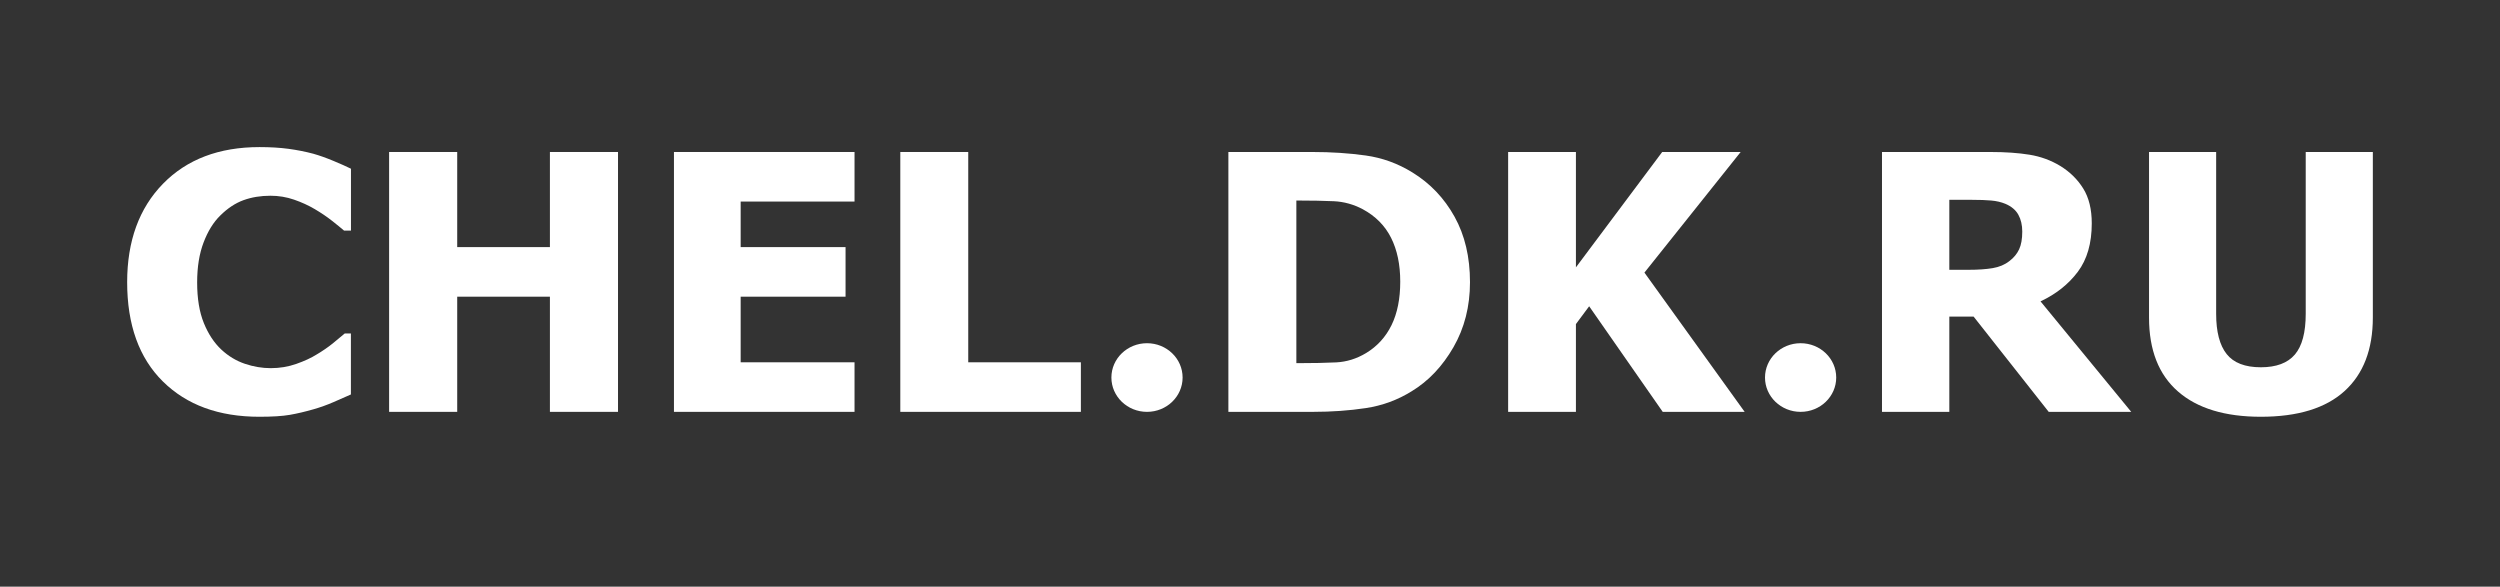 <svg width="929" height="218" viewBox="0 0 929 218" fill="none" xmlns="http://www.w3.org/2000/svg">
<rect x="0" y="0" width="929" height="218" fill="#333333" stroke="none"/>
<g>
<path fill-rule="evenodd" clip-rule="evenodd" d="M96.378 154.868C81.326 154.868 69.378 150.496 60.526 141.752C51.675 133.007 47.253 120.707 47.253 104.859C47.253 89.568 51.691 77.382 60.558 68.295C69.434 59.207 81.397 54.659 96.449 54.659C100.45 54.659 104.038 54.881 107.238 55.308C110.421 55.743 113.478 56.346 116.407 57.124C118.701 57.773 121.194 58.658 123.885 59.779C126.584 60.901 128.76 61.87 130.419 62.694V85.692H127.855C126.64 84.654 125.116 83.41 123.274 81.968C121.432 80.518 119.336 79.107 117.002 77.726C114.668 76.345 112.088 75.162 109.286 74.193C106.476 73.216 103.546 72.736 100.49 72.736C96.846 72.736 93.512 73.285 90.479 74.384C87.447 75.49 84.557 77.398 81.818 80.122C79.302 82.586 77.245 85.913 75.65 90.102C74.054 94.291 73.26 99.236 73.26 104.935C73.26 110.941 74.094 115.984 75.753 120.059C77.412 124.141 79.595 127.43 82.286 129.94C84.89 132.359 87.804 134.106 91.011 135.19C94.226 136.273 97.425 136.807 100.617 136.807C103.943 136.807 107.111 136.281 110.119 135.22C113.128 134.167 115.669 132.985 117.733 131.687C119.979 130.352 121.956 128.986 123.663 127.605C125.37 126.224 126.854 124.996 128.109 123.912H130.395V146.582C128.553 147.398 126.418 148.344 123.996 149.397C121.567 150.458 119.074 151.351 116.518 152.083C113.374 152.991 110.429 153.678 107.69 154.159C104.959 154.632 101.181 154.868 96.378 154.868Z" fill="white"/>
<path fill-rule="evenodd" clip-rule="evenodd" d="M229.651 153.046H204.346V110.248H169.9V153.046H144.595V56.481H169.9V91.824H204.346V56.481H229.651V153.046Z" fill="white"/>
<path fill-rule="evenodd" clip-rule="evenodd" d="M250.443 153.046V56.481H317.543V74.898H275.229V91.824H314.207V110.248H275.229V134.63H317.543V153.046H250.443Z" fill="white"/>
<path fill-rule="evenodd" clip-rule="evenodd" d="M401.654 153.046H334.554V56.481H359.799V134.63H401.654V153.046Z" fill="white"/>
<path fill-rule="evenodd" clip-rule="evenodd" d="M520.331 104.672C520.331 98.317 519.194 92.879 516.92 88.364C514.647 83.85 511.149 80.313 506.426 77.762C503.008 75.944 499.414 74.951 495.662 74.775C491.901 74.607 487.417 74.516 482.194 74.516H481.725V134.951H482.194C487.862 134.951 492.649 134.852 496.536 134.661C500.432 134.462 504.129 133.309 507.643 131.193C511.785 128.687 514.933 125.227 517.095 120.82C519.25 116.405 520.331 111.02 520.331 104.672ZM546.249 104.863C546.249 113.861 544.197 121.912 540.103 129.024C536.009 136.135 530.833 141.596 524.576 145.393C519.353 148.639 513.677 150.724 507.531 151.649C501.386 152.58 494.851 153.046 487.918 153.046H456.467V56.481H487.648C494.716 56.481 501.33 56.917 507.491 57.78C513.661 58.643 519.441 60.744 524.839 64.074C531.453 68.138 536.669 73.614 540.501 80.512C544.341 87.409 546.249 95.521 546.249 104.863Z" fill="white"/>
<path fill-rule="evenodd" clip-rule="evenodd" d="M648.315 153.046H617.868L590.531 113.808L585.612 120.423V153.046H560.424V56.481H585.612V99.348L617.67 56.481H646.832L611.069 101.296L648.315 153.046Z" fill="white"/>
<path fill-rule="evenodd" clip-rule="evenodd" d="M751.472 86.057C751.472 83.636 750.989 81.551 750.022 79.802C749.056 78.052 747.455 76.7 745.213 75.746C743.644 75.096 741.894 74.684 739.968 74.516C738.043 74.34 735.643 74.256 732.775 74.256H724.369V100.257H731.562C735.056 100.257 738.027 100.051 740.475 99.639C742.924 99.226 744.999 98.355 746.695 97.011C748.311 95.796 749.507 94.353 750.3 92.665C751.084 90.984 751.472 88.777 751.472 86.057ZM791.965 153.046H761.296L733.385 117.642H724.369V153.046H699.349V56.481H739.636C745.197 56.481 750.038 56.818 754.166 57.49C758.294 58.162 762.104 59.552 765.598 61.668C769.187 63.875 772.032 66.671 774.139 70.07C776.246 73.462 777.3 77.777 777.3 83.002C777.3 90.396 775.573 96.392 772.119 100.998C768.664 105.604 764.053 109.263 758.262 111.99L791.965 153.046Z" fill="white"/>
<path fill-rule="evenodd" clip-rule="evenodd" d="M840.129 154.868C826.79 154.868 816.531 151.743 809.351 145.483C802.171 139.232 798.581 130.075 798.581 118.037V56.481H823.522V116.611C823.522 123.298 824.818 128.284 827.418 131.562C830.019 134.84 834.253 136.479 840.129 136.479C845.863 136.479 850.074 134.909 852.768 131.753C855.455 128.604 856.806 123.557 856.806 116.611V56.481H881.747V117.969C881.747 129.831 878.243 138.95 871.244 145.316C864.237 151.689 853.868 154.868 840.129 154.868Z" fill="white"/>
<path fill-rule="evenodd" clip-rule="evenodd" d="M439.456 140.293C439.456 147.335 433.531 153.046 426.225 153.046C418.919 153.046 412.994 147.335 412.994 140.293C412.994 133.25 418.919 127.539 426.225 127.539C433.531 127.539 439.456 133.25 439.456 140.293Z" fill="white"/>
<path fill-rule="evenodd" clip-rule="evenodd" d="M682.338 140.293C682.338 147.335 676.412 153.046 669.107 153.046C661.801 153.046 655.876 147.335 655.876 140.293C655.876 133.25 661.801 127.539 669.107 127.539C676.42 127.539 682.338 133.25 682.338 140.293Z" fill="white"/>
</g>
</svg>
